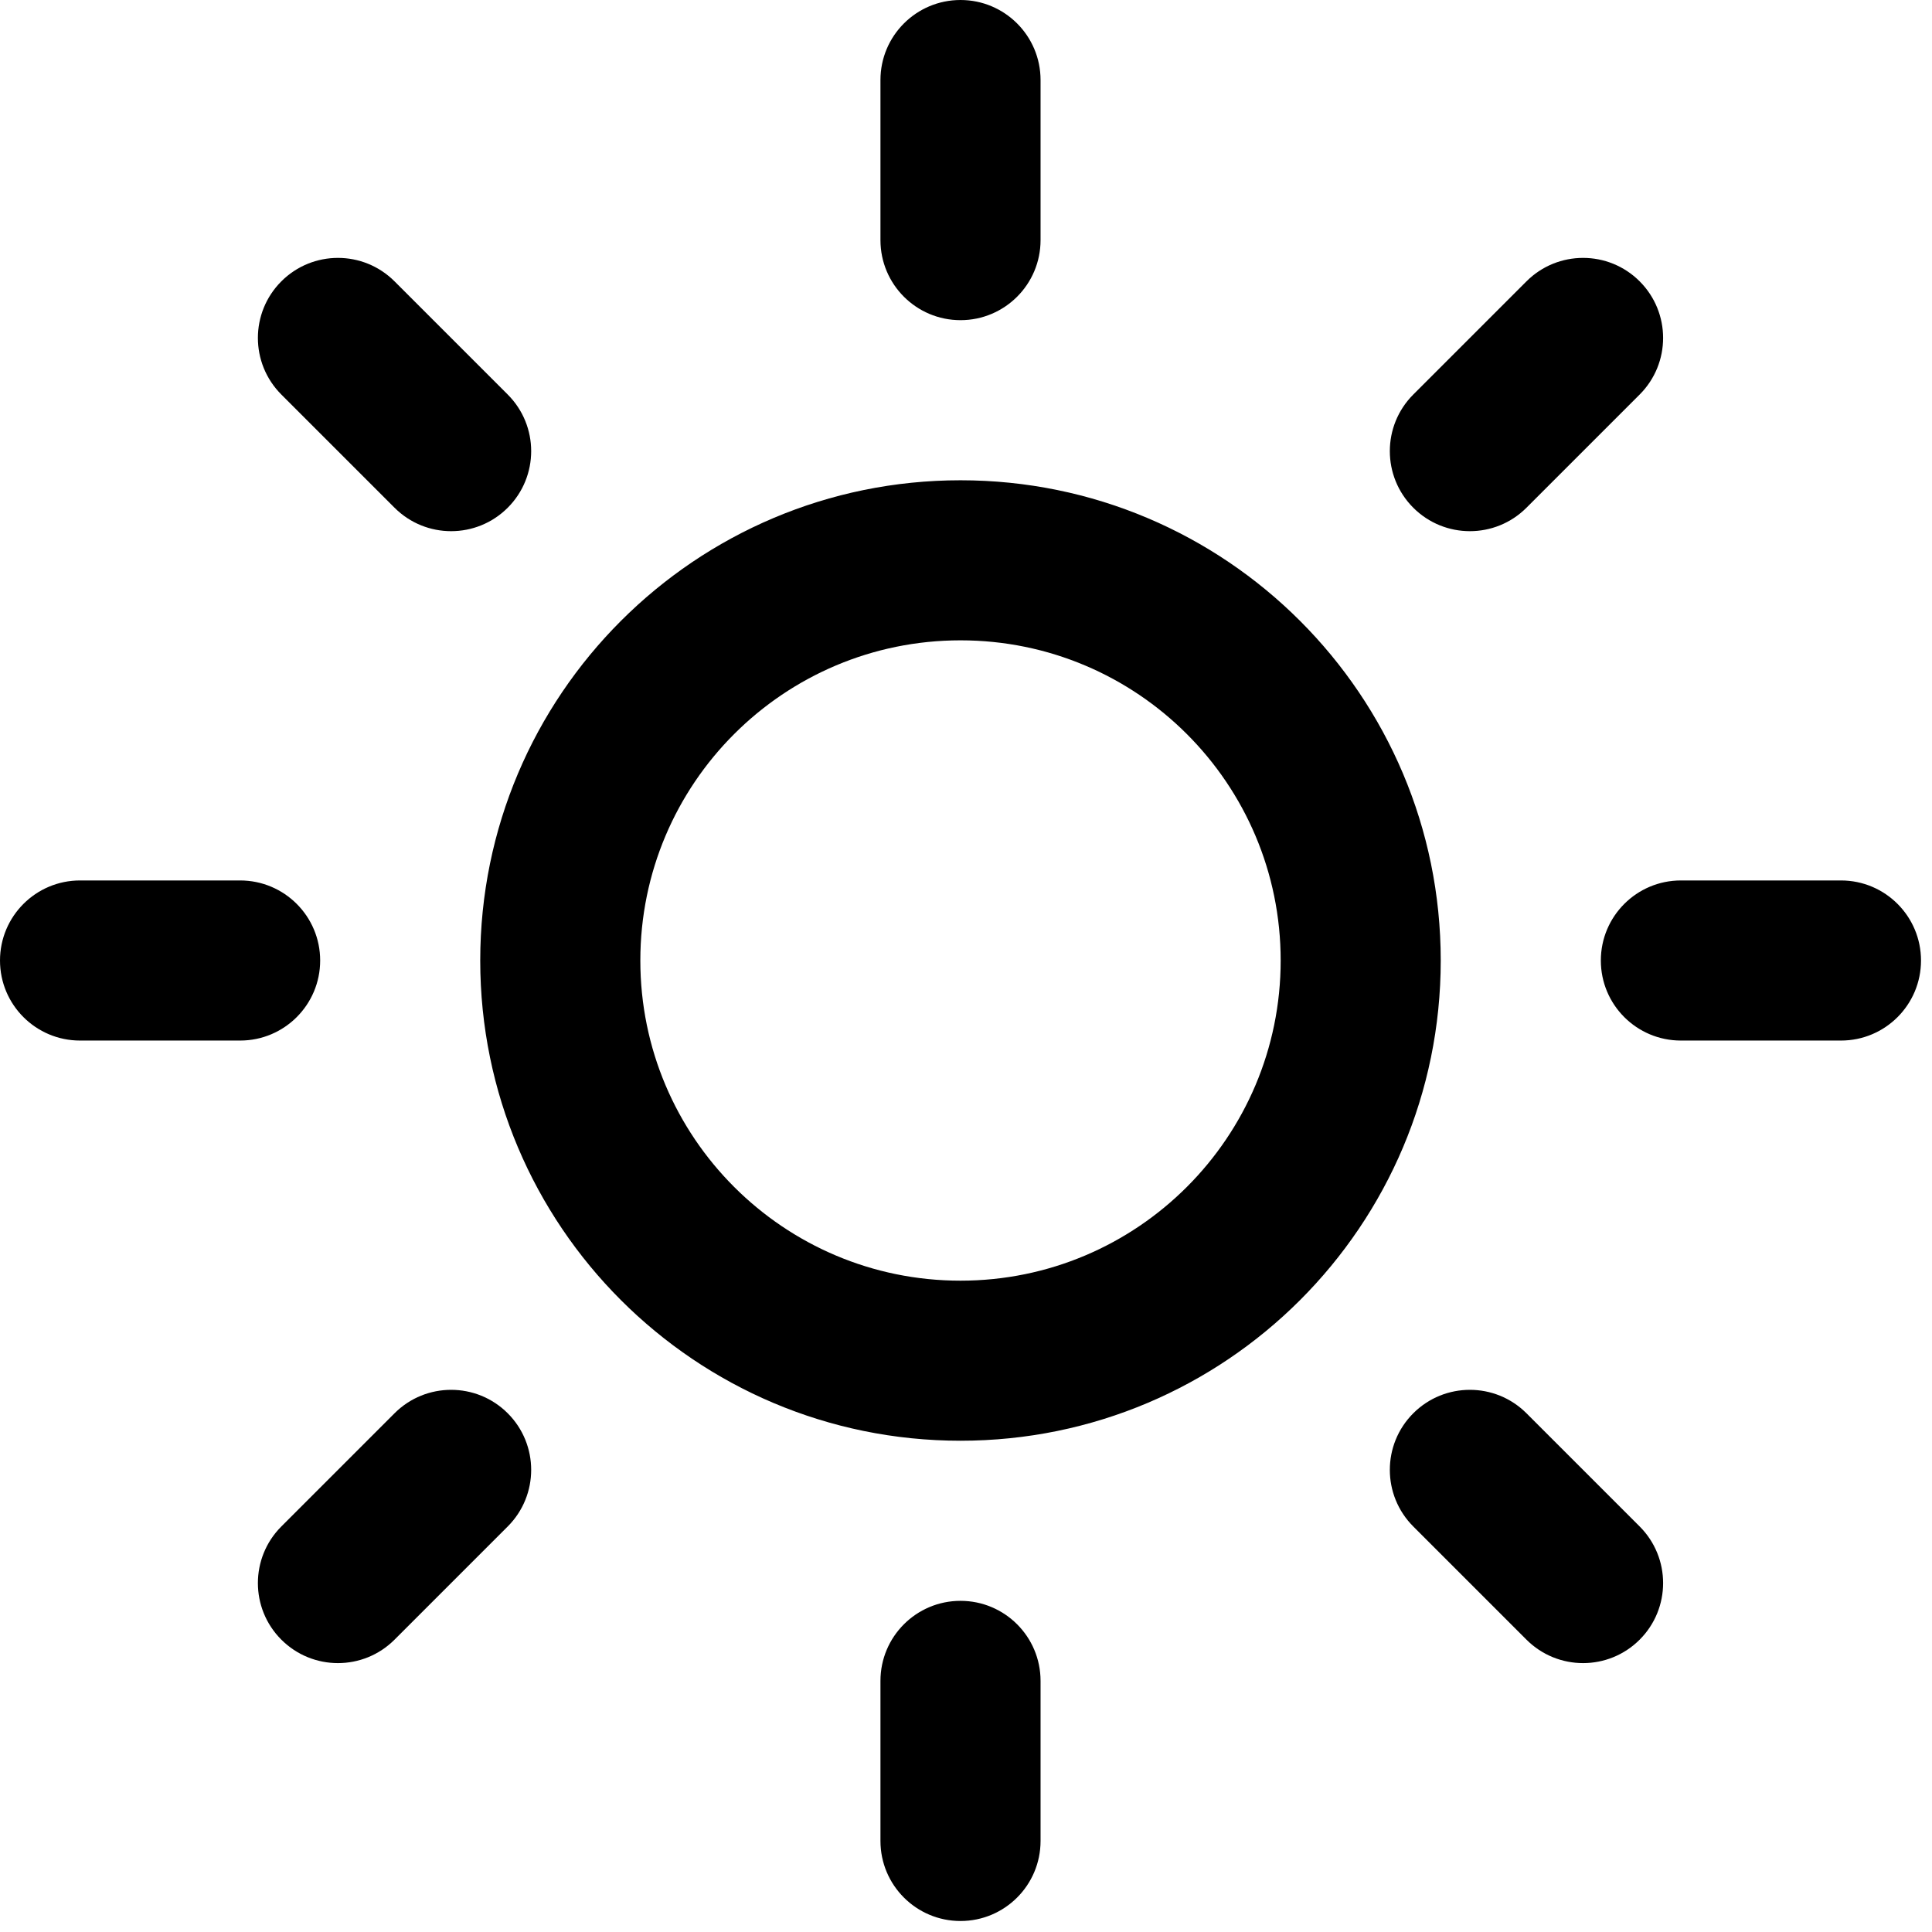 <?xml version="1.0" standalone="no"?><!DOCTYPE svg PUBLIC "-//W3C//DTD SVG 1.1//EN" "http://www.w3.org/Graphics/SVG/1.1/DTD/svg11.dtd"><svg t="1562754105659" class="icon" viewBox="0 0 1024 1024" version="1.1" xmlns="http://www.w3.org/2000/svg" p-id="1327" xmlns:xlink="http://www.w3.org/1999/xlink" width="200" height="200"><defs><style type="text/css"></style></defs><path d="M975.744 551.516 890.907 551.516C867.465 551.516 848.478 532.529 848.478 509.087 848.478 485.666 867.465 466.657 890.907 466.657L975.744 466.657C999.186 466.657 1018.173 485.666 1018.173 509.087 1018.173 532.529 999.186 551.516 975.744 551.516L975.744 551.516ZM809.061 269.107C792.492 285.676 765.635 285.676 749.066 269.107 732.498 252.539 732.498 225.681 749.066 209.112L809.061 149.117C825.63 132.549 852.508 132.549 869.056 149.117 885.624 165.686 885.624 192.544 869.056 209.112L809.061 269.107 809.061 269.107ZM509.087 763.619C368.498 763.619 254.533 649.676 254.533 509.087 254.533 368.498 368.498 254.554 509.087 254.554 649.676 254.554 763.619 368.498 763.619 509.087 763.619 649.676 649.676 763.619 509.087 763.619L509.087 763.619ZM509.087 339.391C415.361 339.391 339.391 415.361 339.391 509.087 339.391 602.813 415.361 678.782 509.087 678.782 602.813 678.782 678.782 602.813 678.782 509.087 678.782 415.361 602.813 339.391 509.087 339.391L509.087 339.391ZM509.087 169.696C485.666 169.696 466.657 150.708 466.657 127.266L466.657 42.429C466.657 18.987 485.666 0 509.087 0 532.508 0 551.516 18.987 551.516 42.429L551.516 127.266C551.516 150.708 532.508 169.696 509.087 169.696L509.087 169.696ZM209.112 269.107 149.117 209.112C132.549 192.544 132.549 165.686 149.117 149.117 165.686 132.549 192.544 132.549 209.112 149.117L269.107 209.112C285.676 225.681 285.676 252.539 269.107 269.107 252.539 285.676 225.681 285.676 209.112 269.107L209.112 269.107ZM169.696 509.087C169.696 532.529 150.708 551.516 127.266 551.516L42.429 551.516C18.987 551.516 0 532.529 0 509.087 0 485.666 18.987 466.657 42.429 466.657L127.266 466.657C150.708 466.657 169.696 485.666 169.696 509.087L169.696 509.087ZM209.112 749.066C225.681 732.498 252.539 732.498 269.107 749.066 285.676 765.635 285.676 792.492 269.107 809.061L209.112 869.056C192.544 885.624 165.686 885.624 149.117 869.056 132.549 852.508 132.549 825.63 149.117 809.061L209.112 749.066 209.112 749.066ZM509.087 848.478C532.508 848.478 551.516 867.465 551.516 890.907L551.516 975.744C551.516 999.186 532.508 1018.173 509.087 1018.173 485.666 1018.173 466.657 999.186 466.657 975.744L466.657 890.907C466.657 867.465 485.666 848.478 509.087 848.478L509.087 848.478ZM809.061 749.066 869.056 809.061C885.624 825.63 885.624 852.508 869.056 869.056 852.508 885.624 825.63 885.624 809.061 869.056L749.066 809.061C732.498 792.492 732.498 765.635 749.066 749.066 765.635 732.498 792.492 732.498 809.061 749.066L809.061 749.066Z" p-id="1328"></path></svg>